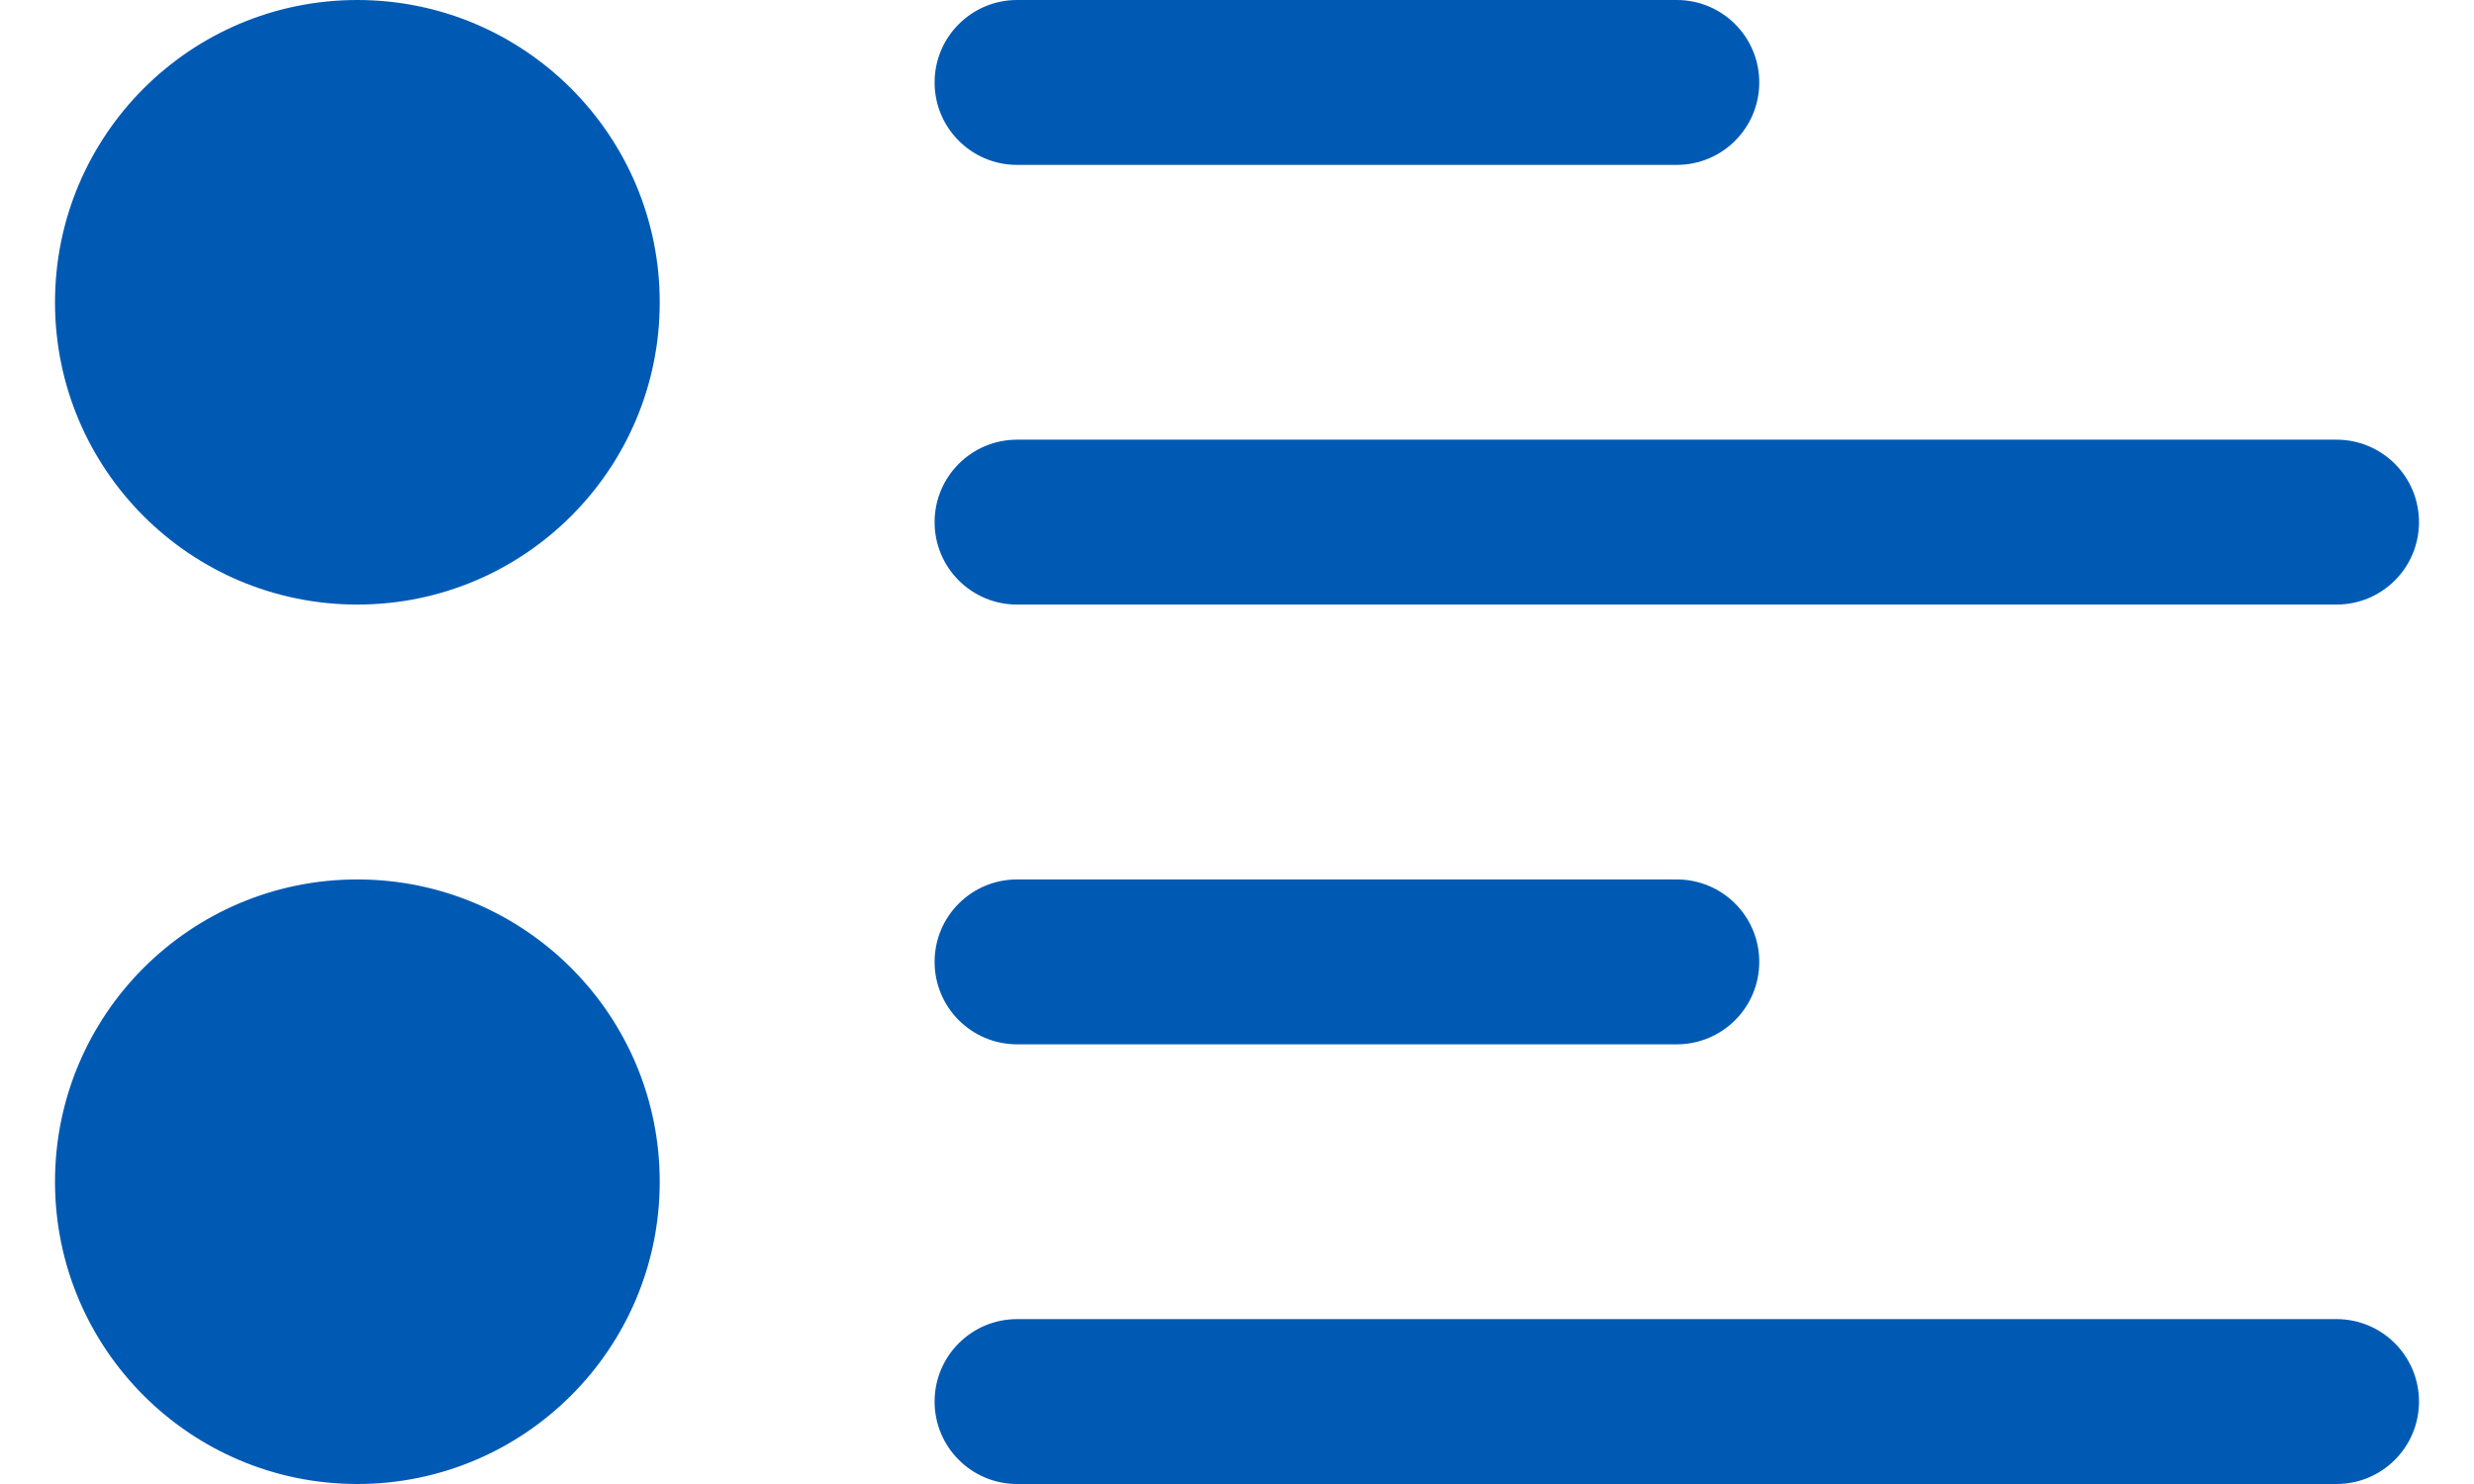 <svg xmlns="http://www.w3.org/2000/svg" width="30" height="18" viewBox="0 0 30 18" fill="none">
  <path fill-rule="evenodd" clip-rule="evenodd" d="M8 3.667C8 1.642 6.358 1.19209e-07 4.333 0C2.308 -1.19209e-07 0.667 1.642 0.667 3.667C0.667 5.692 2.308 7.333 4.333 7.333C6.358 7.333 8 5.692 8 3.667ZM8 14.333C8 12.308 6.358 10.667 4.333 10.667C2.308 10.667 0.667 12.308 0.667 14.333C0.667 16.358 2.308 18 4.333 18C6.358 18 8 16.358 8 14.333ZM11.333 1C11.333 0.448 11.781 3.57628e-07 12.333 3.57628e-07H20.333C20.886 3.57628e-07 21.333 0.448 21.333 1C21.333 1.552 20.886 2 20.333 2H12.333C11.781 2 11.333 1.552 11.333 1ZM12.333 10.667C11.781 10.667 11.333 11.114 11.333 11.667C11.333 12.219 11.781 12.667 12.333 12.667H20.333C20.886 12.667 21.333 12.219 21.333 11.667C21.333 11.114 20.886 10.667 20.333 10.667H12.333ZM11.333 6.333C11.333 5.781 11.781 5.333 12.333 5.333H28.333C28.886 5.333 29.333 5.781 29.333 6.333C29.333 6.886 28.886 7.333 28.333 7.333H12.333C11.781 7.333 11.333 6.886 11.333 6.333ZM12.333 16C11.781 16 11.333 16.448 11.333 17C11.333 17.552 11.781 18 12.333 18H28.333C28.886 18 29.333 17.552 29.333 17C29.333 16.448 28.886 16 28.333 16H12.333Z" fill="#005AB4"/>
</svg>